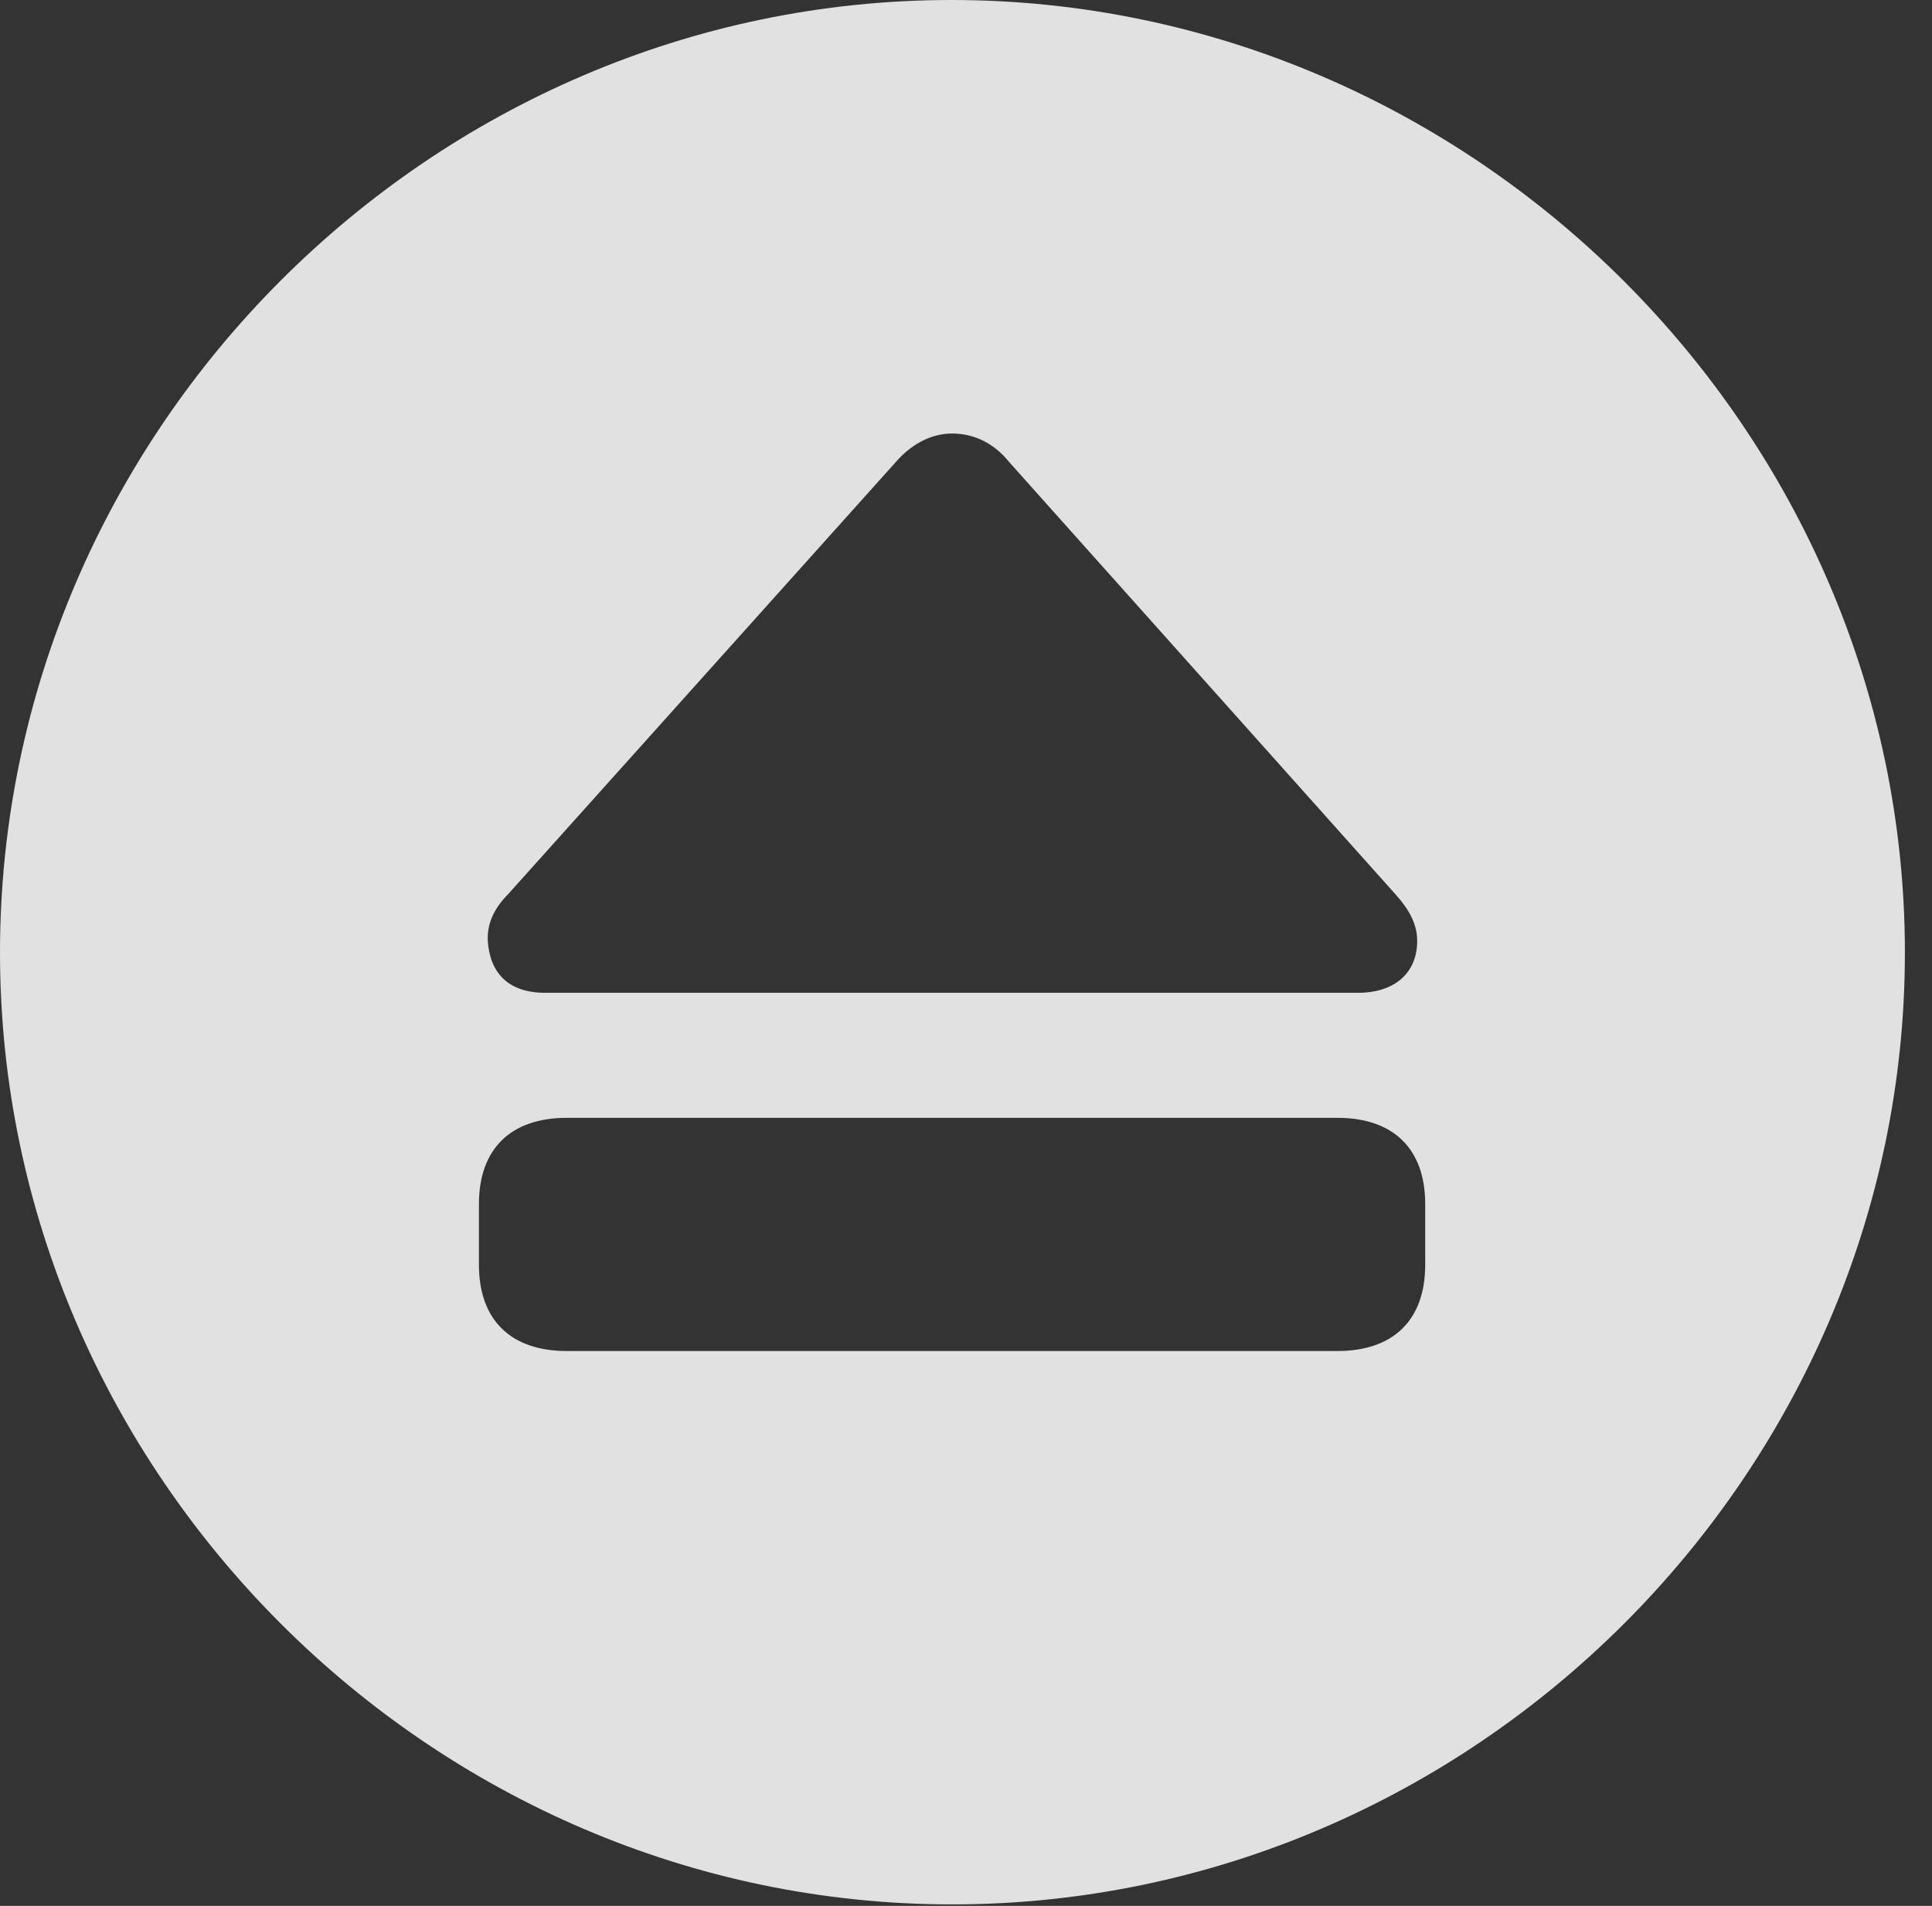 <?xml version="1.0" encoding="UTF-8"?>
<!--Generator: Apple Native CoreSVG 232.5-->
<!DOCTYPE svg
PUBLIC "-//W3C//DTD SVG 1.1//EN"
       "http://www.w3.org/Graphics/SVG/1.1/DTD/svg11.dtd">
<svg version="1.1" xmlns="http://www.w3.org/2000/svg" xmlns:xlink="http://www.w3.org/1999/xlink" width="25.801" height="25.459">
 <rect width="100%" height="100%" fill="#333333" stroke="none"/>
 <g>
  <rect height="25.459" opacity="0" width="25.801" x="0" y="0"/>
  <path d="M25.439 12.725C25.439 19.678 19.678 25.439 12.715 25.439C5.762 25.439 0 19.678 0 12.725C0 5.762 5.752 0 12.705 0C19.668 0 25.439 5.762 25.439 12.725ZM7.568 14.932C6.826 14.932 6.396 15.342 6.396 16.084L6.396 16.895C6.396 17.637 6.826 18.047 7.568 18.047L17.861 18.047C18.604 18.047 19.033 17.637 19.033 16.895L19.033 16.084C19.033 15.342 18.604 14.932 17.861 14.932ZM11.963 6.172L6.787 11.943C6.592 12.139 6.504 12.344 6.514 12.568C6.543 12.998 6.787 13.262 7.285 13.262L18.135 13.262C18.623 13.262 18.926 12.998 18.926 12.568C18.926 12.344 18.818 12.148 18.633 11.943L13.477 6.172C13.281 5.928 13.018 5.791 12.715 5.791C12.412 5.791 12.148 5.957 11.963 6.172Z" fill="#ffffff" fill-opacity="0.85"/>
 </g>
</svg>
